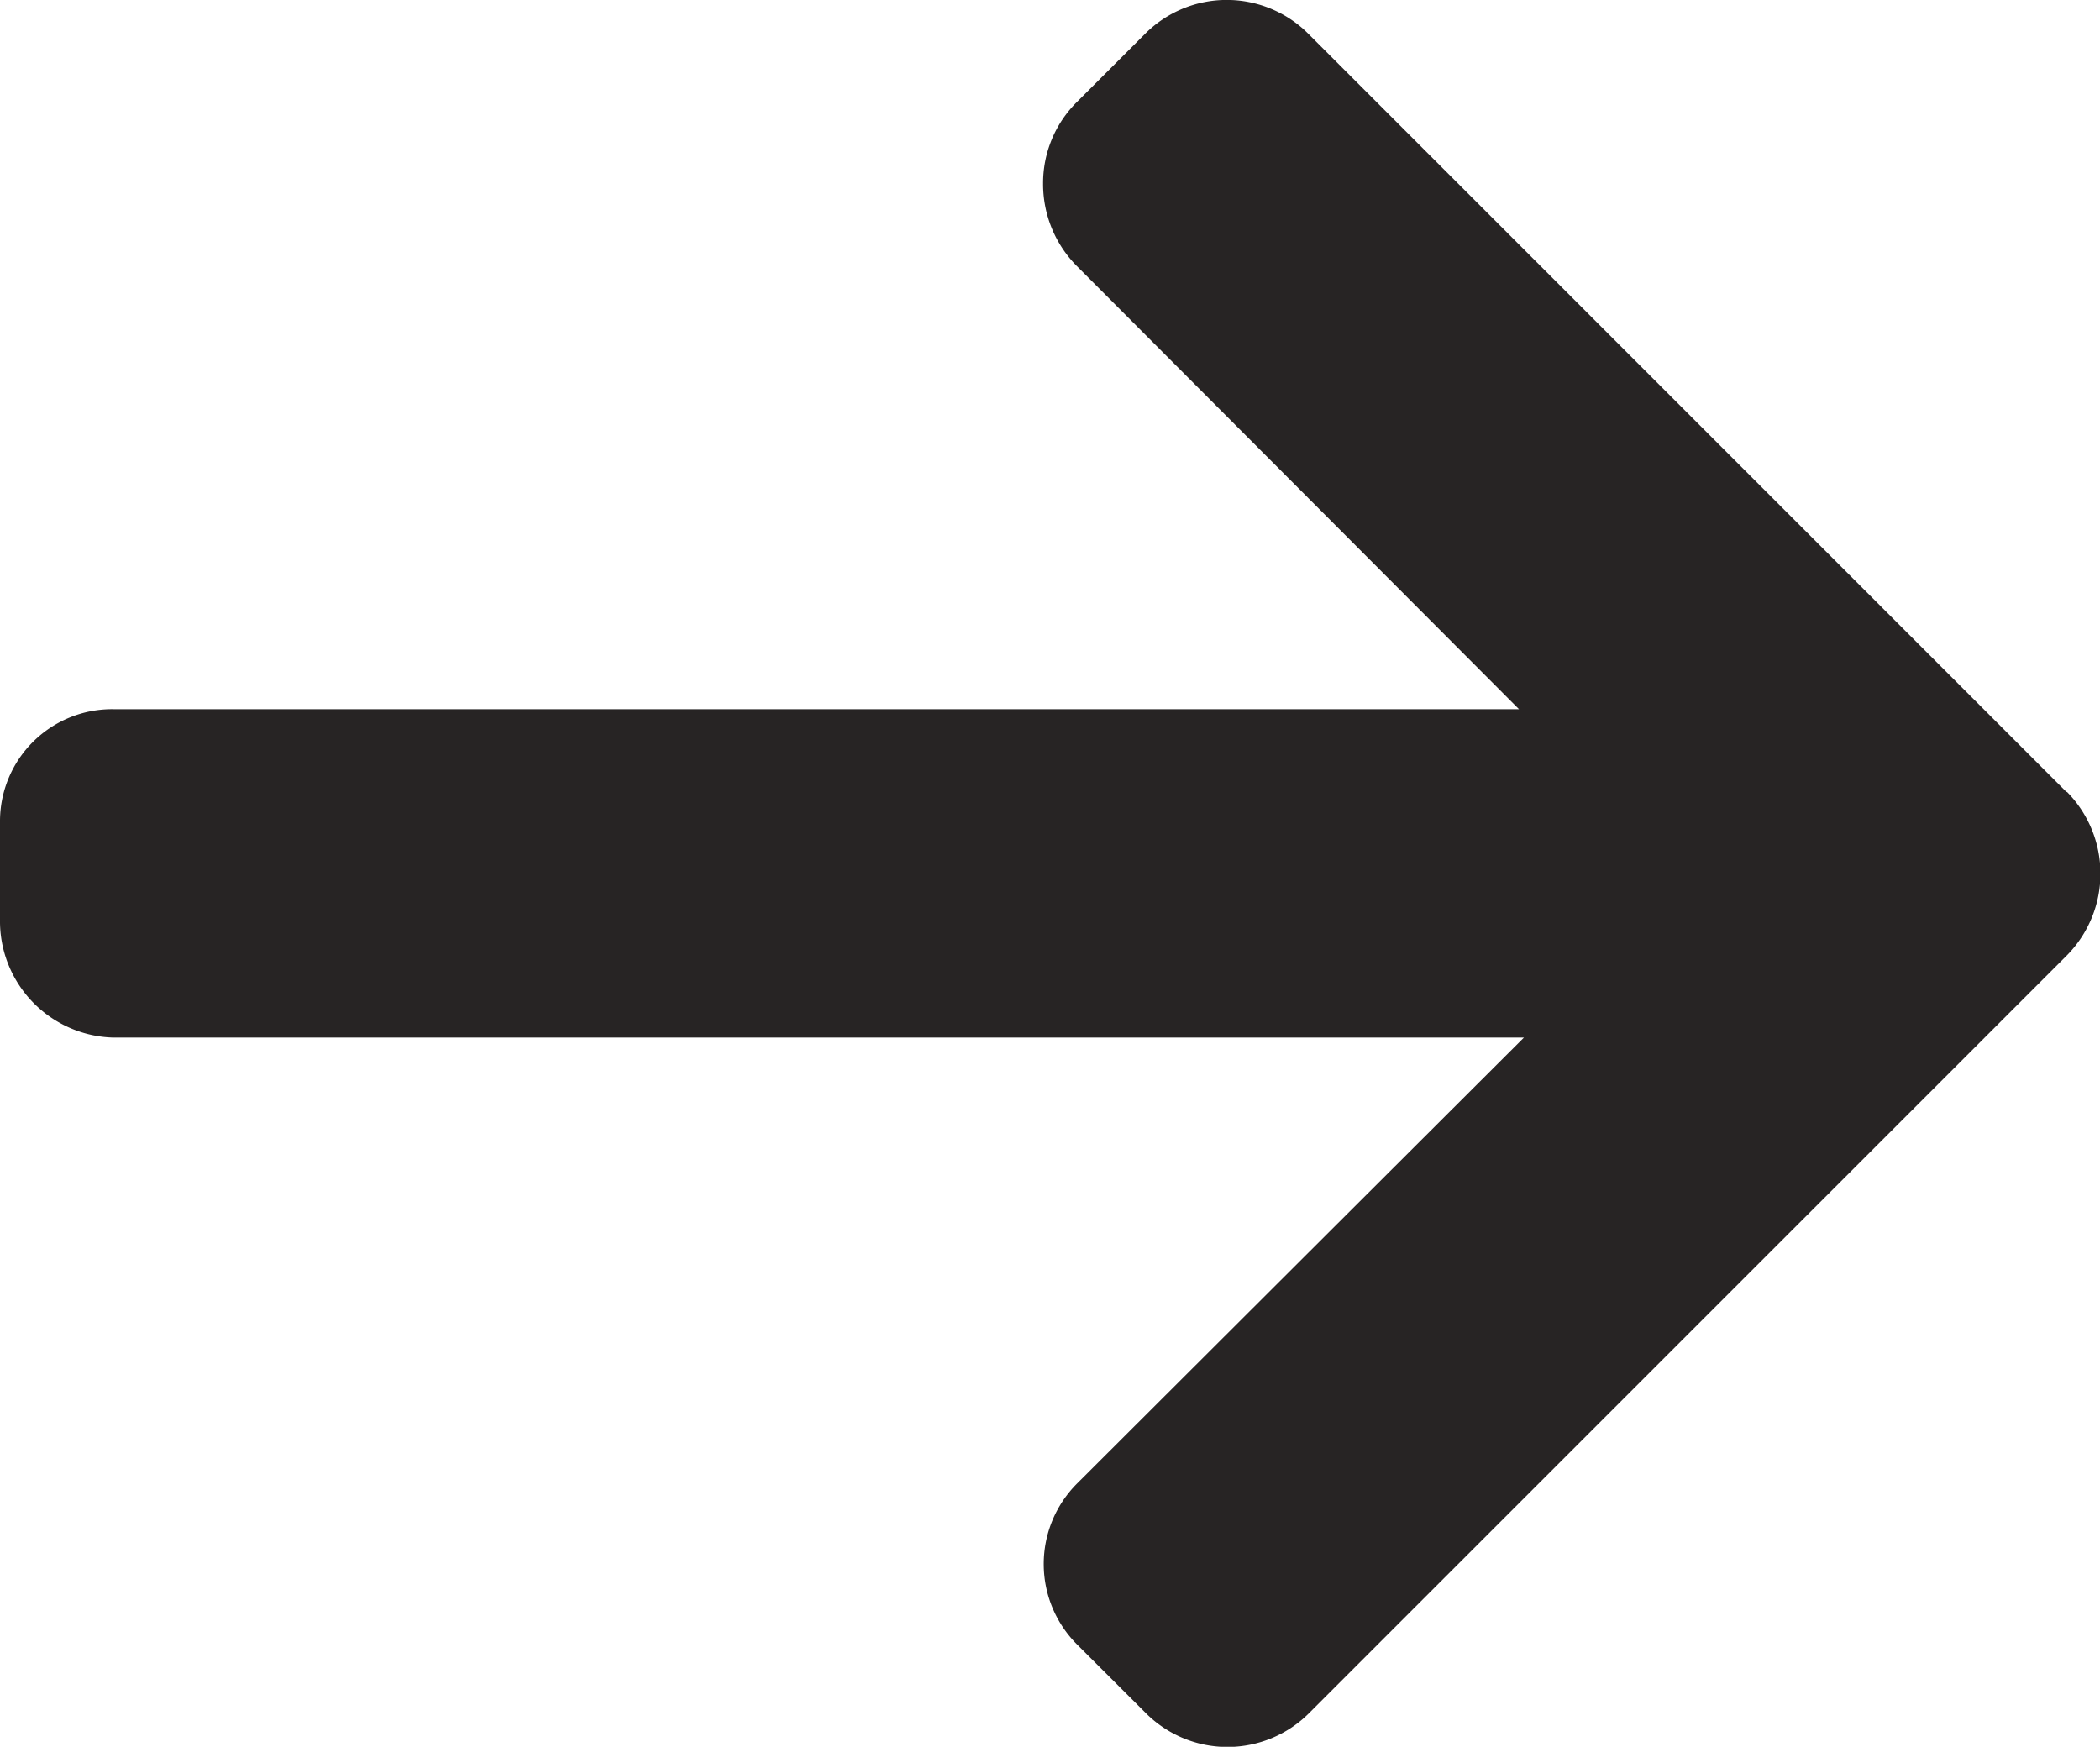 <svg xmlns="http://www.w3.org/2000/svg" width="14.425" height="12" viewBox="0 0 14.425 12">
  <g id="right-arrow_1_" data-name="right-arrow (1)" transform="translate(0 -41.346)">
    <g id="Group_5" data-name="Group 5" transform="translate(0 41.346)">
      <path id="Path_1" data-name="Path 1" d="M14.194,46.786,8.985,41.576a.792.792,0,0,0-1.117,0l-.473.473a.784.784,0,0,0-.23.558.8.8,0,0,0,.23.565l3.039,3.046H.779A.77.77,0,0,0,0,46.994v.669a.8.8,0,0,0,.779.811h9.689L7.4,51.536a.782.782,0,0,0,0,1.109l.473.472a.792.792,0,0,0,1.117,0l5.209-5.209a.8.8,0,0,0,0-1.121Z" transform="translate(0 -41.346)" fill="#272424"/>
    </g>
  </g>
</svg>
